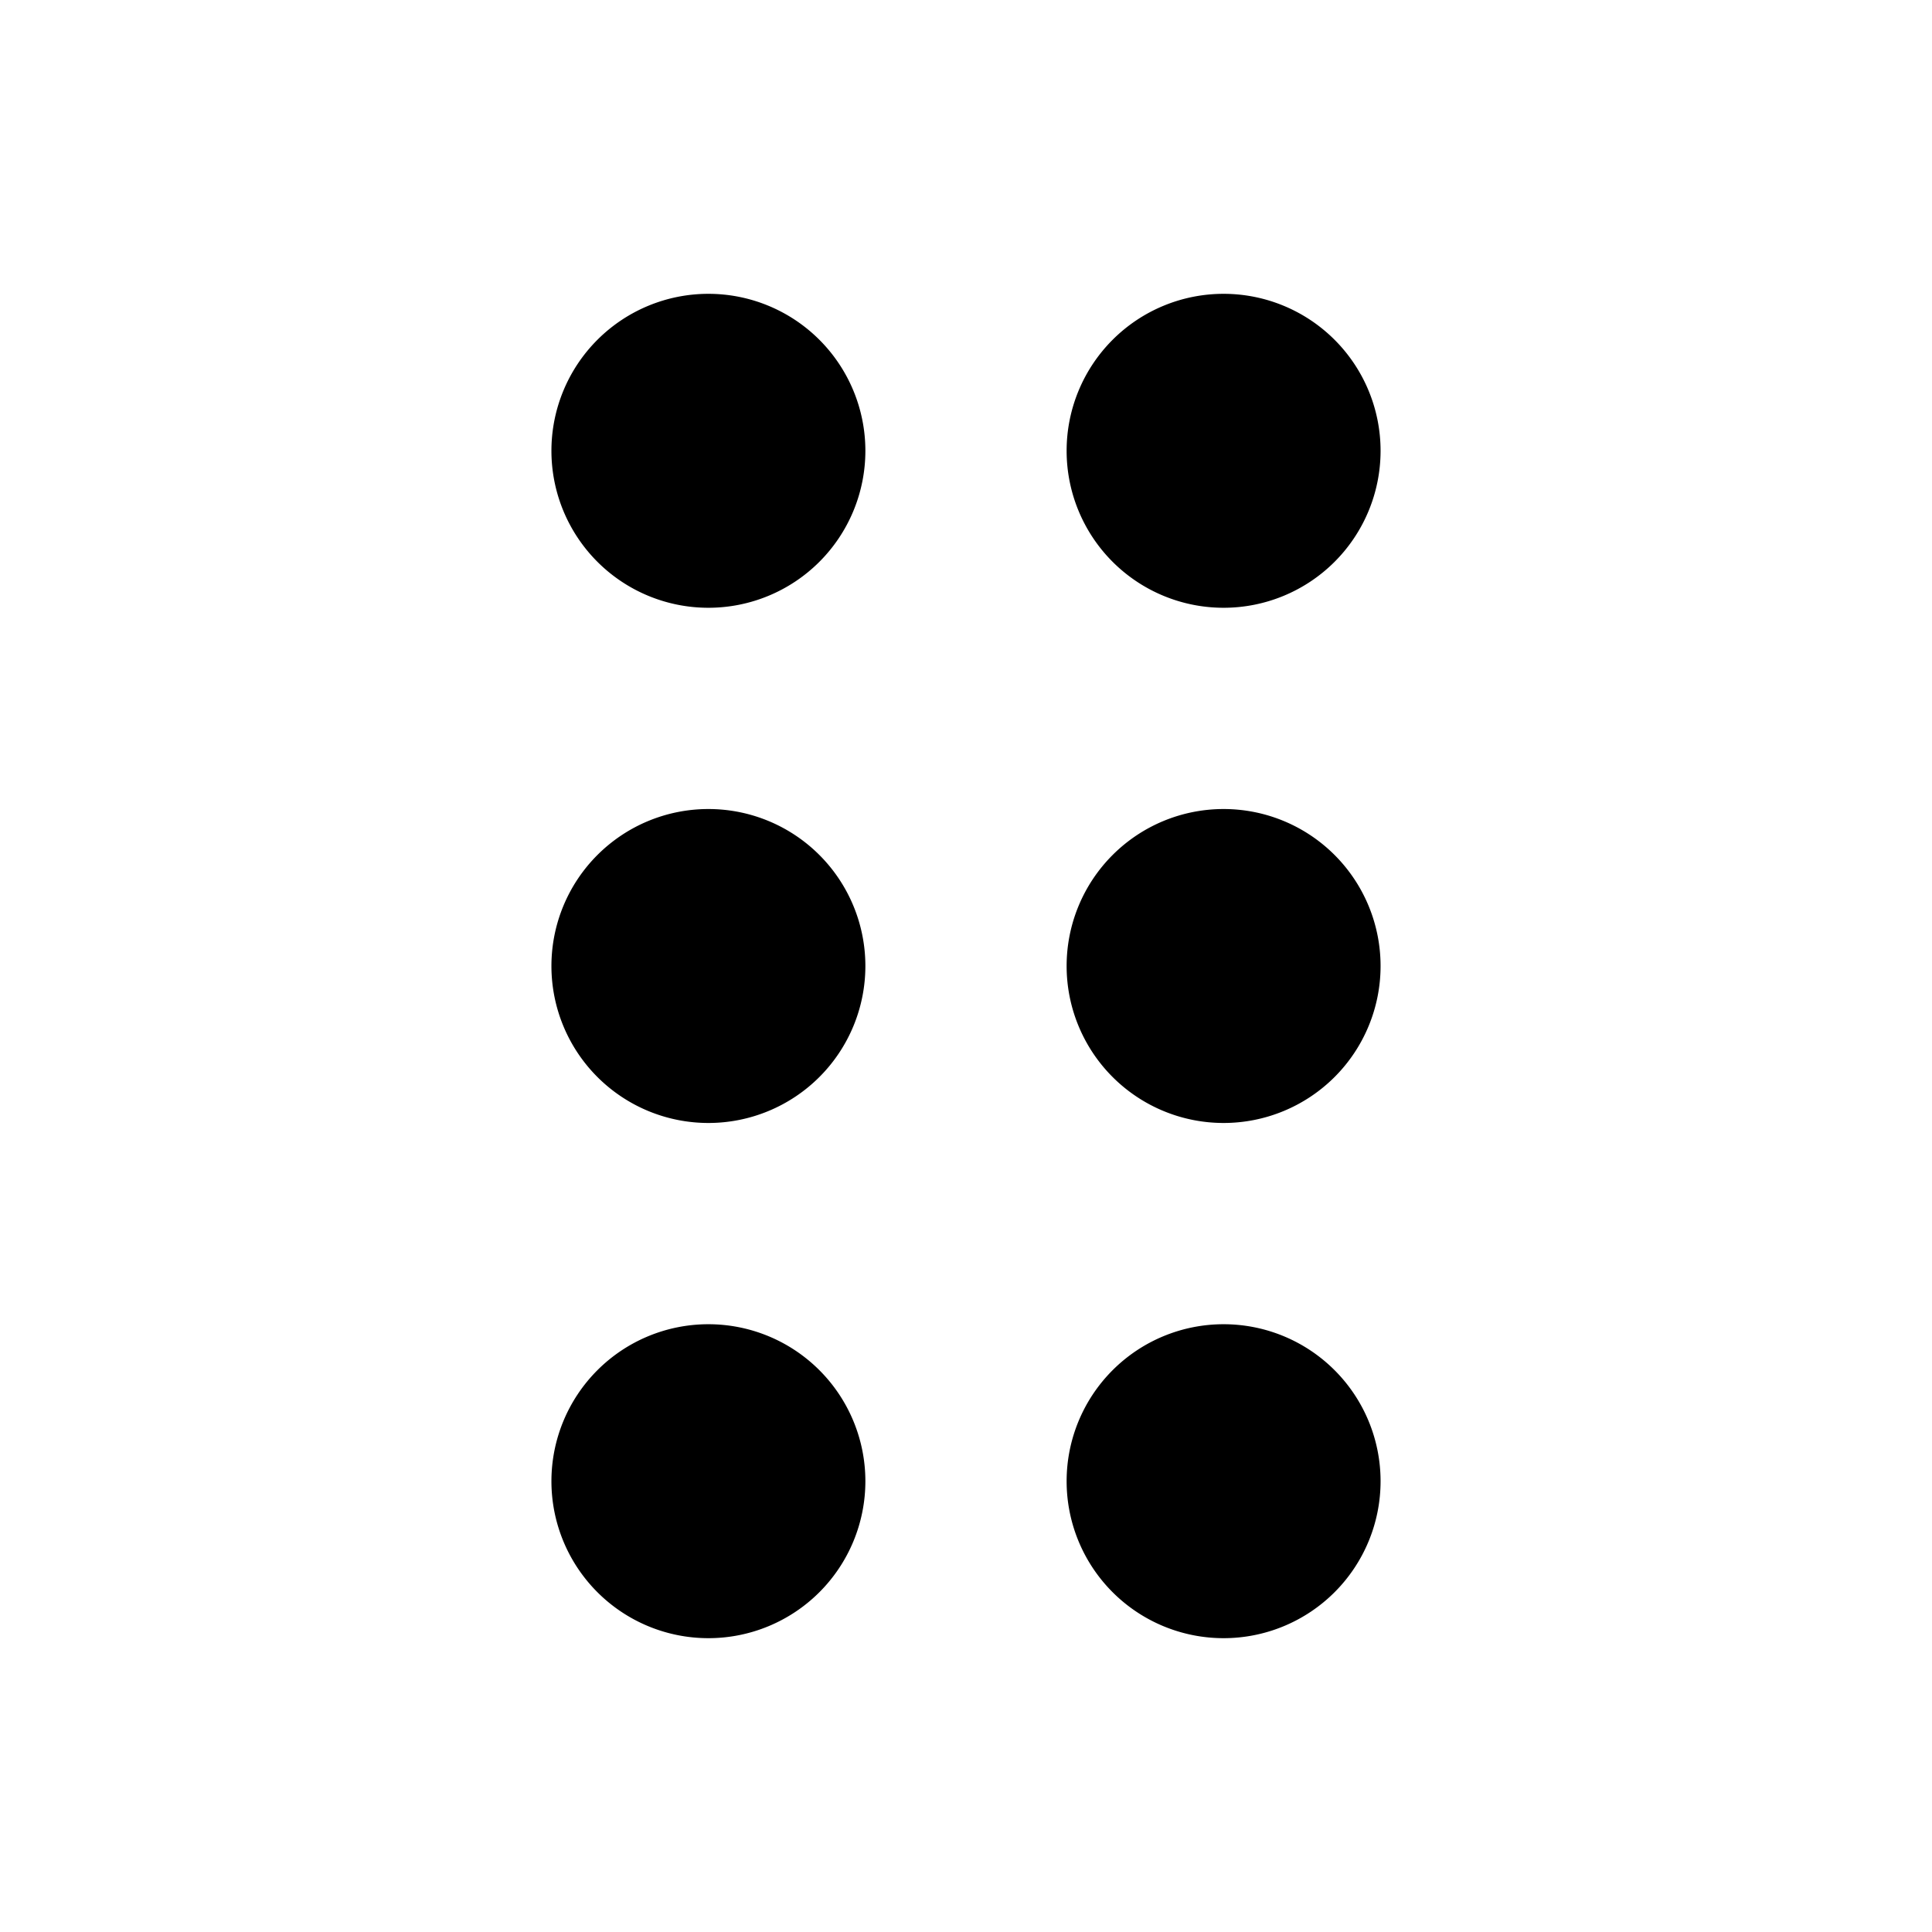 <svg xmlns="http://www.w3.org/2000/svg" width="24" height="24" viewBox="0 0 24 24">
  <path d="M8.8 16.45a1.95 1.95 0 110 3.9 1.95 1.95 0 010-3.9zm6.4 0a1.95 1.95 0 110 3.9 1.95 1.95 0 010-3.9zm-6.4-6.4a1.95 1.95 0 110 3.9 1.95 1.95 0 010-3.9zm6.4 0a1.95 1.95 0 110 3.9 1.95 1.95 0 010-3.9zm-6.4-6.4a1.95 1.95 0 110 3.9 1.95 1.95 0 010-3.9zm6.4 0a1.95 1.95 0 110 3.9 1.95 1.95 0 010-3.9z"/>
</svg>

